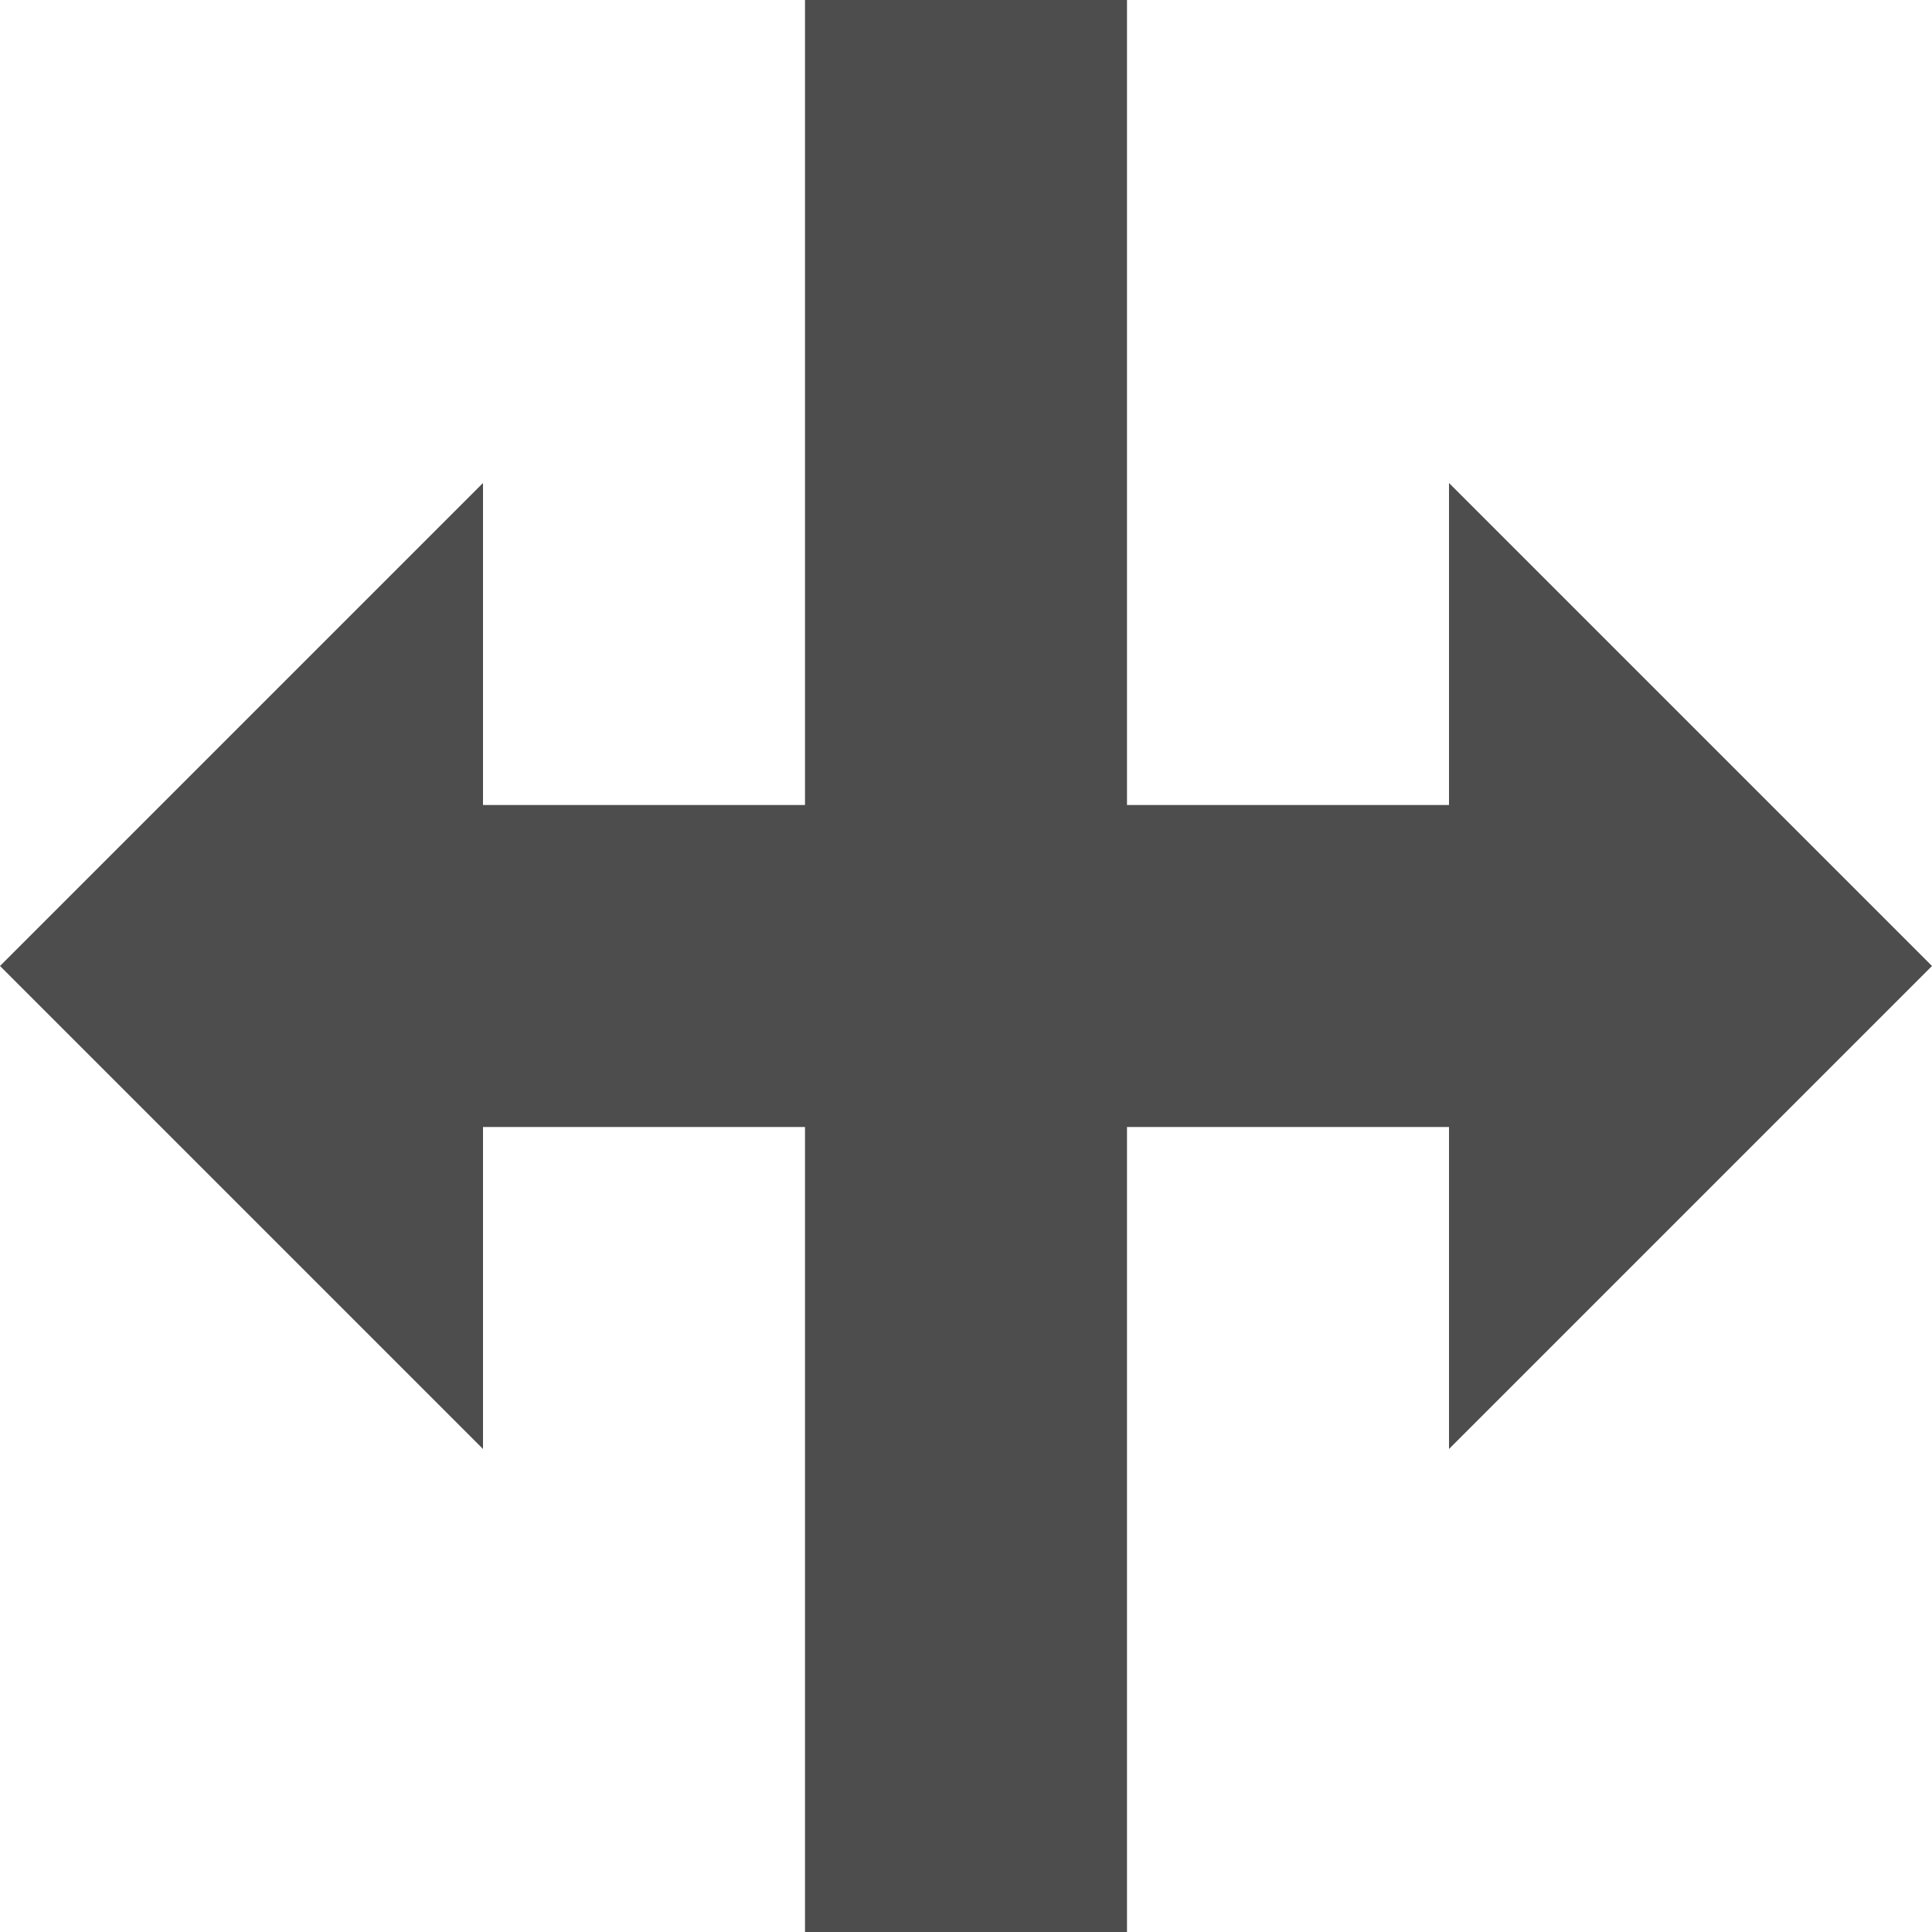 <?xml version="1.0" encoding="UTF-8"?>
<svg xmlns="http://www.w3.org/2000/svg" xmlns:xlink="http://www.w3.org/1999/xlink" width="12pt" height="12pt" viewBox="0 0 12 12" version="1.1">
<g id="surface1">
<path style=" stroke:none;fill-rule:nonzero;fill:rgb(30.196%,30.196%,30.196%);fill-opacity:1;" d="M 5 0 L 5 5 L 3 5 L 3 3 L 0 6 L 3 9 L 3 7 L 5 7 L 5 12 L 7 12 L 7 7 L 9 7 L 9 9 L 12 6 L 9 3 L 9 5 L 7 5 L 7 0 Z M 5 0 "/>
</g>
</svg>
